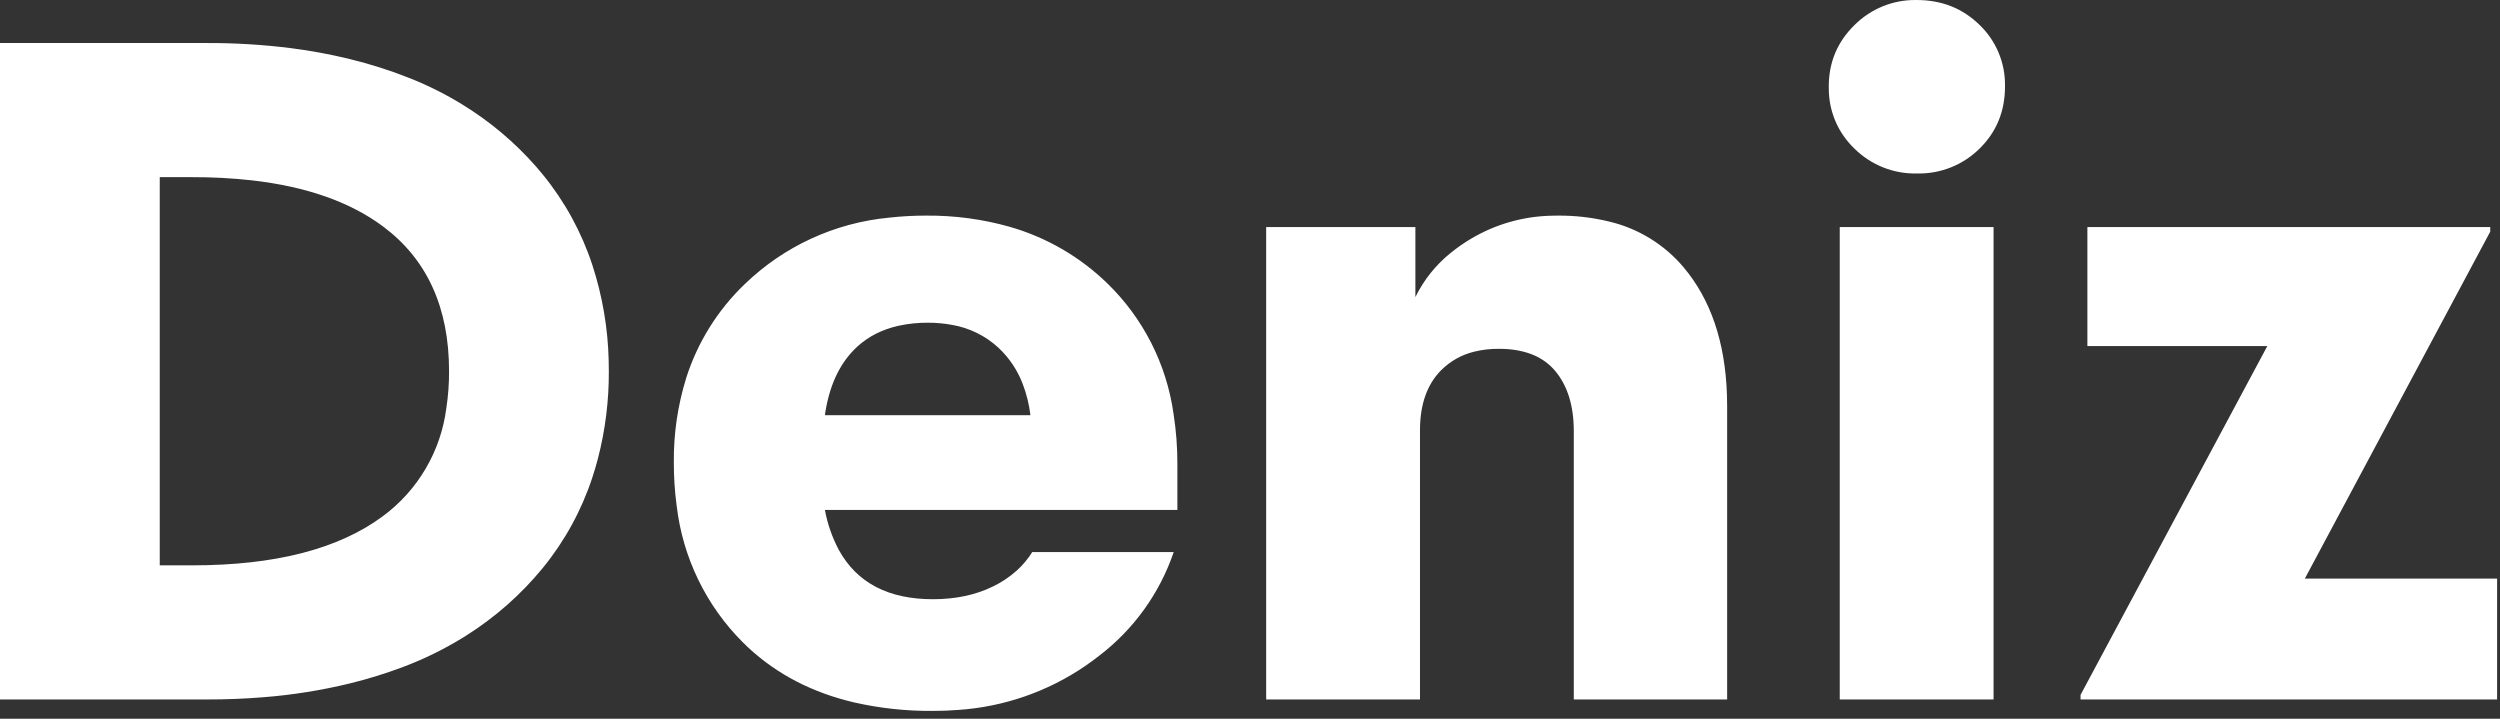 <svg width="160" height="46" viewBox="0 0 160 46" fill="none" xmlns="http://www.w3.org/2000/svg">
<rect x="0" y="0" width="160" height="46" fill="#333333" stroke="none"/>
<path fill-rule="evenodd" clip-rule="evenodd" d="M90.879 27.539V44.766H81.035V14.531H90.585V19.014C91.124 17.909 91.902 16.938 92.863 16.171C93.268 15.843 93.697 15.544 94.145 15.278C95.712 14.348 97.493 13.84 99.315 13.805C99.442 13.801 99.57 13.799 99.697 13.799C100.796 13.79 101.891 13.915 102.959 14.173C104.832 14.609 106.514 15.639 107.753 17.11C109.485 19.169 110.408 21.882 110.524 25.249C110.533 25.494 110.537 25.74 110.537 25.986V44.766H100.723V27.598C100.723 25.977 100.327 24.692 99.536 23.745C98.804 22.868 97.715 22.397 96.271 22.331C96.153 22.326 96.035 22.324 95.917 22.325C95.388 22.32 94.861 22.381 94.347 22.507C93.55 22.7 92.822 23.108 92.241 23.686C91.333 24.595 90.879 25.879 90.879 27.539ZM66.064 35.333H75.117C74.218 37.976 72.551 40.291 70.329 41.981C70.042 42.205 69.748 42.421 69.448 42.627C67.04 44.27 64.237 45.24 61.329 45.435C60.789 45.478 60.248 45.499 59.707 45.498C58.01 45.512 56.318 45.33 54.663 44.955C51.994 44.329 49.739 43.161 47.897 41.453C47.774 41.339 47.654 41.222 47.535 41.103C45.183 38.751 43.693 35.674 43.307 32.37C43.183 31.449 43.123 30.52 43.125 29.59C43.107 27.761 43.374 25.94 43.916 24.193C44.641 21.913 45.926 19.851 47.652 18.194C50.163 15.762 53.427 14.258 56.907 13.929C57.691 13.841 58.479 13.798 59.268 13.799C61.076 13.783 62.877 14.023 64.617 14.514C66.968 15.187 69.116 16.431 70.869 18.135C73.167 20.368 74.657 23.302 75.105 26.474C75.273 27.544 75.356 28.625 75.352 29.707V32.637H52.793C52.959 33.533 53.261 34.399 53.689 35.203C54.846 37.301 56.852 38.35 59.707 38.35C61.152 38.35 62.427 38.081 63.531 37.543C64.098 37.273 64.623 36.921 65.089 36.501C65.466 36.158 65.794 35.765 66.064 35.333ZM0 2.754H13.272C15.05 2.749 16.826 2.857 18.591 3.078C19.867 3.239 21.133 3.473 22.383 3.779C23.703 4.1 24.999 4.513 26.261 5.017C27.411 5.476 28.52 6.032 29.575 6.679C31.351 7.765 32.952 9.113 34.324 10.678C34.463 10.837 34.599 10.998 34.732 11.162C36.139 12.884 37.217 14.851 37.911 16.963C38.553 18.934 38.905 20.987 38.955 23.059C38.962 23.293 38.965 23.526 38.965 23.759C38.974 25.643 38.739 27.521 38.268 29.345C38.162 29.752 38.042 30.157 37.911 30.557C37.217 32.669 36.139 34.636 34.732 36.358C33.336 38.059 31.674 39.523 29.811 40.693C29.732 40.742 29.654 40.791 29.575 40.839C28.38 41.571 27.118 42.188 25.807 42.681C24.688 43.103 23.544 43.458 22.383 43.741C20.573 44.18 18.73 44.475 16.873 44.622C15.675 44.719 14.474 44.767 13.272 44.766H0V2.754ZM159.815 44.766H133.155V44.473L145.108 22.149H133.593V14.531H159.375V14.825L147.509 37.031H159.815V44.766ZM127.588 44.766H117.744V14.531H127.588V44.766ZM10.224 36.182H12.305C17.617 36.182 21.684 35.132 24.507 33.033C25.614 32.215 26.545 31.181 27.242 29.994C27.94 28.806 28.39 27.49 28.565 26.125C28.684 25.342 28.743 24.551 28.74 23.759C28.74 19.678 27.329 16.587 24.507 14.487C22.404 12.922 19.608 11.94 16.121 11.542C14.854 11.402 13.58 11.334 12.305 11.338H10.224V36.182ZM128.32 5.537C128.32 7.119 127.778 8.443 126.695 9.507C126.176 10.022 125.56 10.428 124.883 10.702C124.206 10.976 123.481 11.112 122.751 11.103C122.723 11.104 122.695 11.104 122.667 11.103C121.929 11.118 121.197 10.984 120.512 10.71C119.827 10.436 119.205 10.027 118.681 9.507C118.164 9.014 117.752 8.421 117.471 7.764C117.189 7.107 117.044 6.4 117.043 5.685C117.042 5.635 117.041 5.586 117.041 5.537C117.041 3.994 117.588 2.685 118.681 1.611C119.2 1.09 119.819 0.679 120.501 0.402C121.182 0.125 121.913 -0.011 122.648 0.001C122.654 0.001 122.66 0.001 122.667 0.001C124.268 0.001 125.61 0.533 126.695 1.597C127.213 2.094 127.624 2.692 127.903 3.354C128.183 4.016 128.325 4.728 128.32 5.446C128.32 5.476 128.32 5.506 128.32 5.537ZM52.793 26.573H65.947C65.865 25.885 65.698 25.21 65.451 24.563C65.113 23.678 64.576 22.882 63.881 22.237C63.059 21.486 62.04 20.985 60.943 20.794C60.429 20.699 59.908 20.652 59.385 20.654C58.75 20.649 58.116 20.716 57.495 20.851C56.46 21.085 55.586 21.527 54.873 22.178C53.821 23.138 53.144 24.499 52.841 26.261C52.824 26.364 52.808 26.468 52.793 26.573Z" fill="white"/>
</svg>
